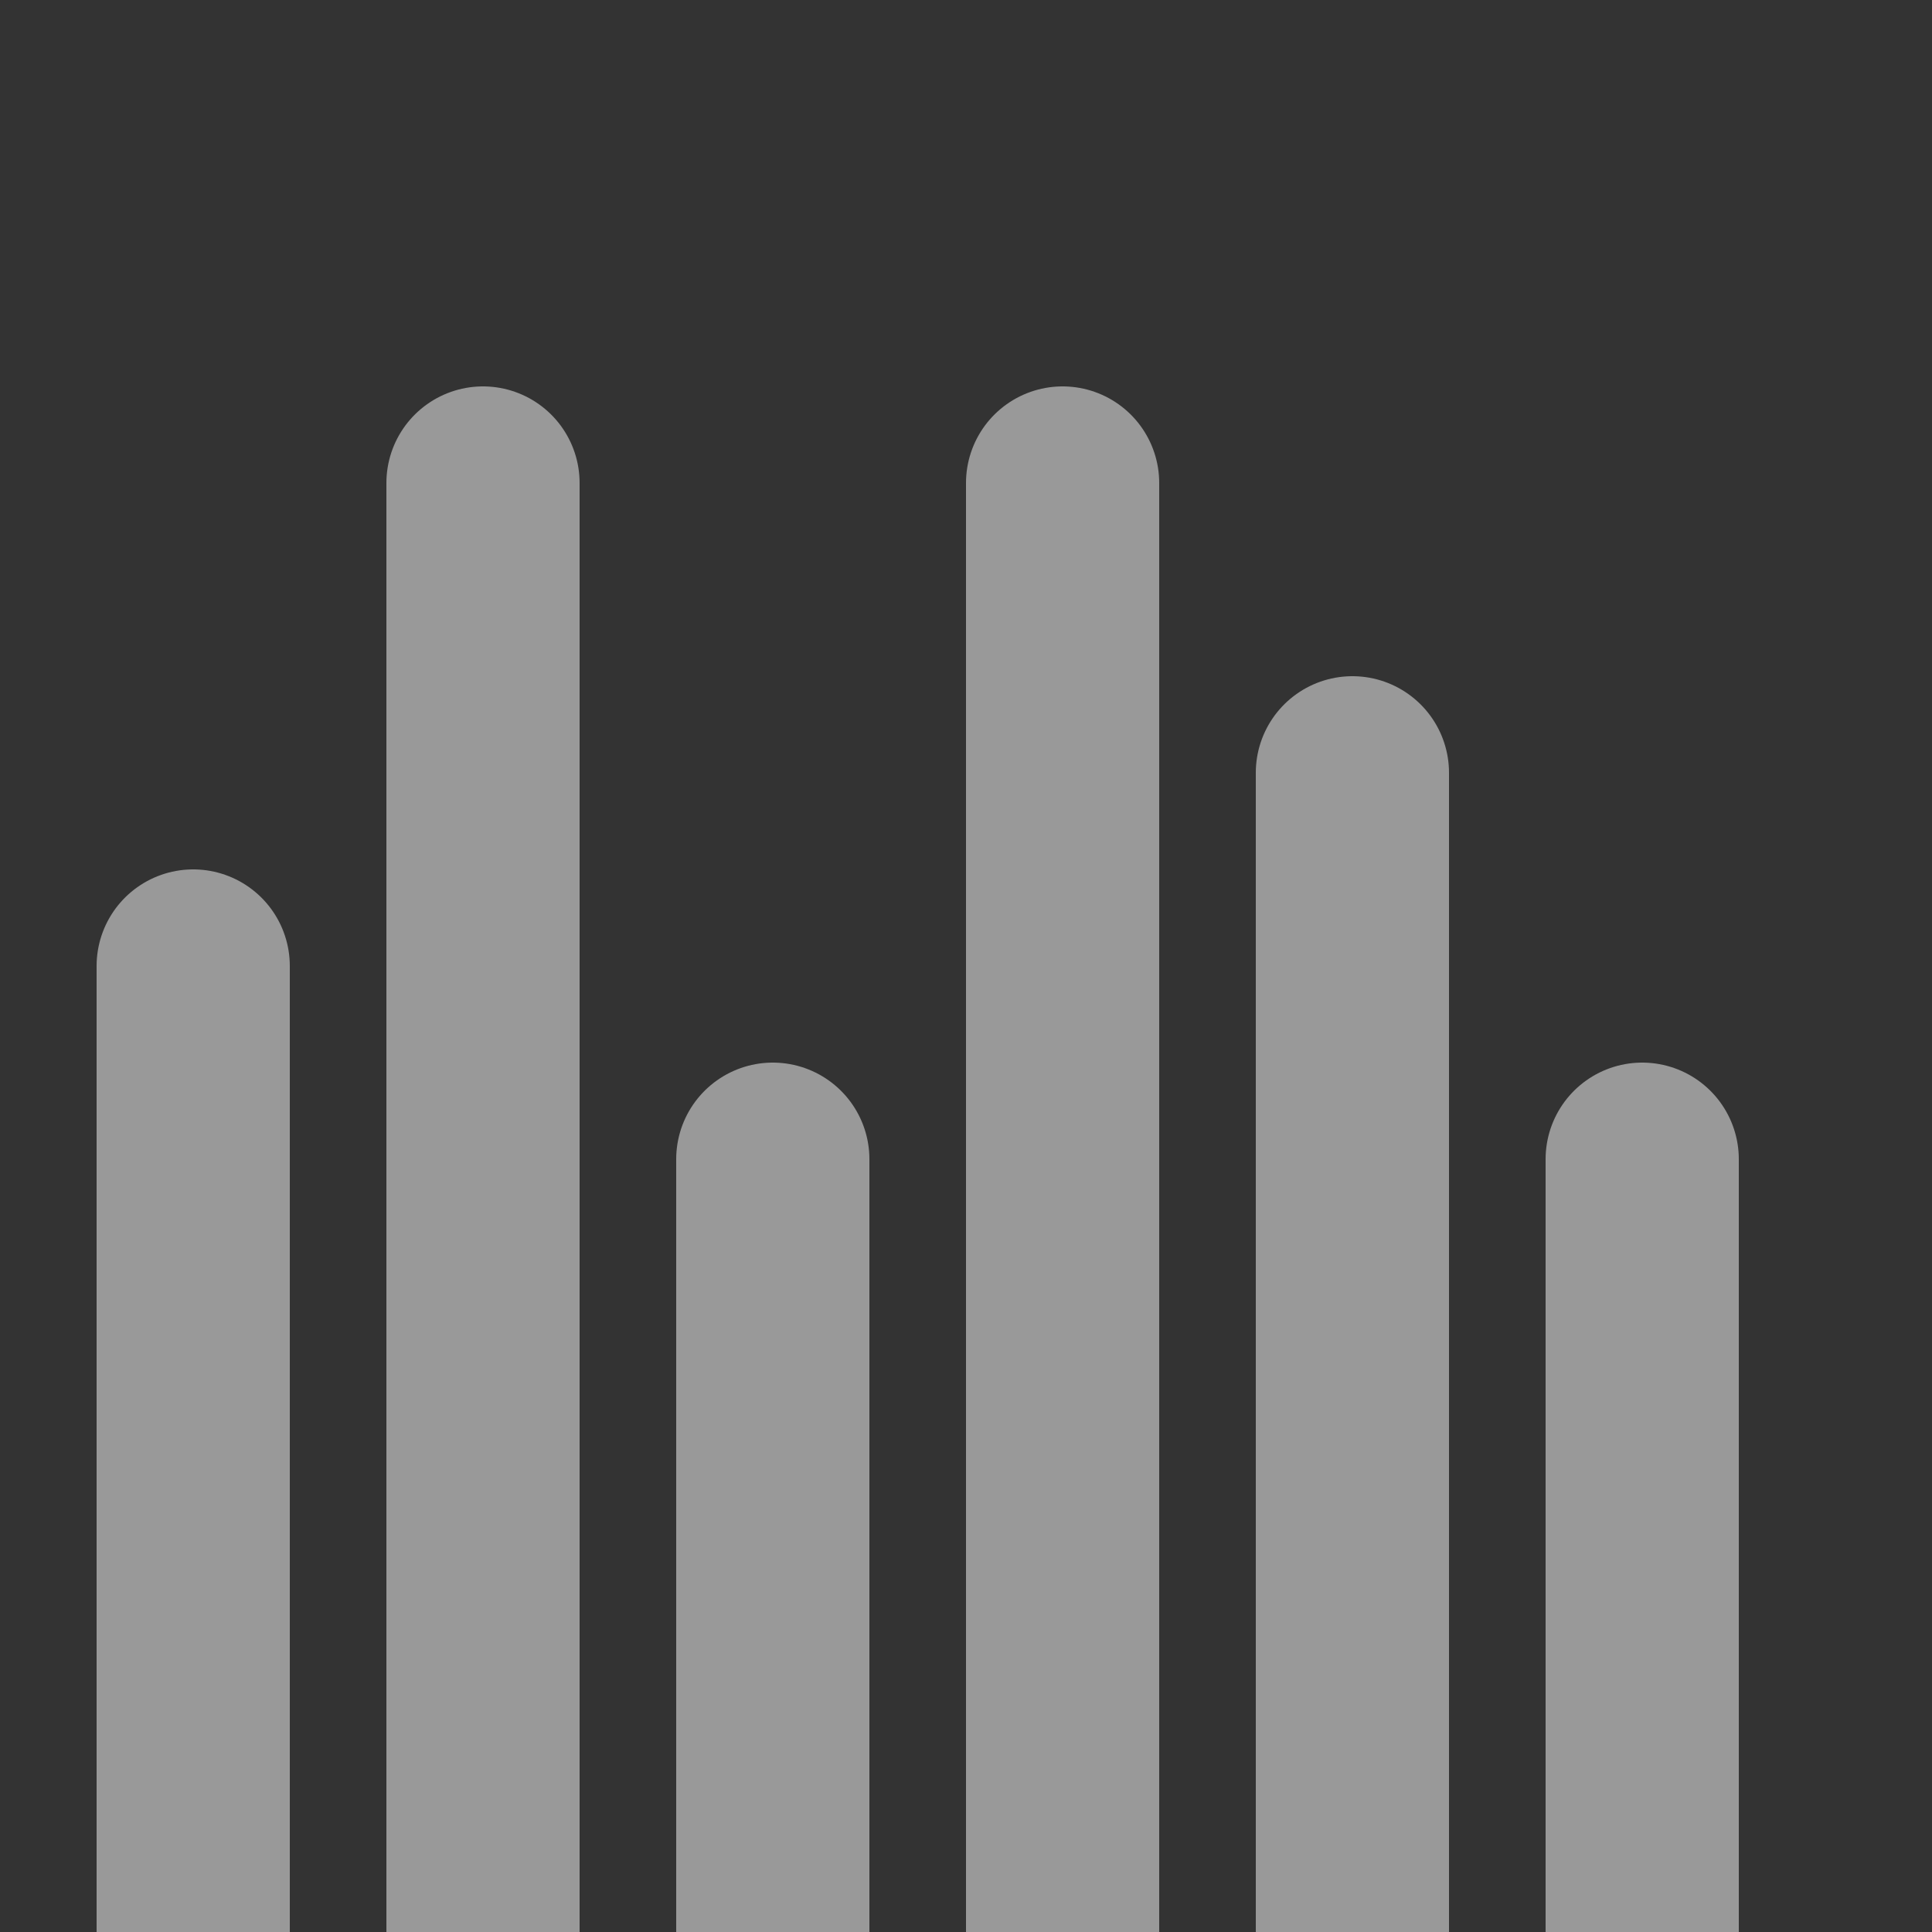 <svg width="20" height="20" viewBox="0 0 20 20" fill="none" xmlns="http://www.w3.org/2000/svg">
    <rect x="0" y="0" width="20" height="20" fill="#333333" stroke="none"/>
    <path d="M2,10 v10 M5,5 v15 M8,12 v8 M11,5 v15 M14,8 v12 M17,12 v8" stroke="white" stroke-opacity="0.5" stroke-width="2.0" stroke-linecap="round" stroke-linejoin="round"/>
</svg>
